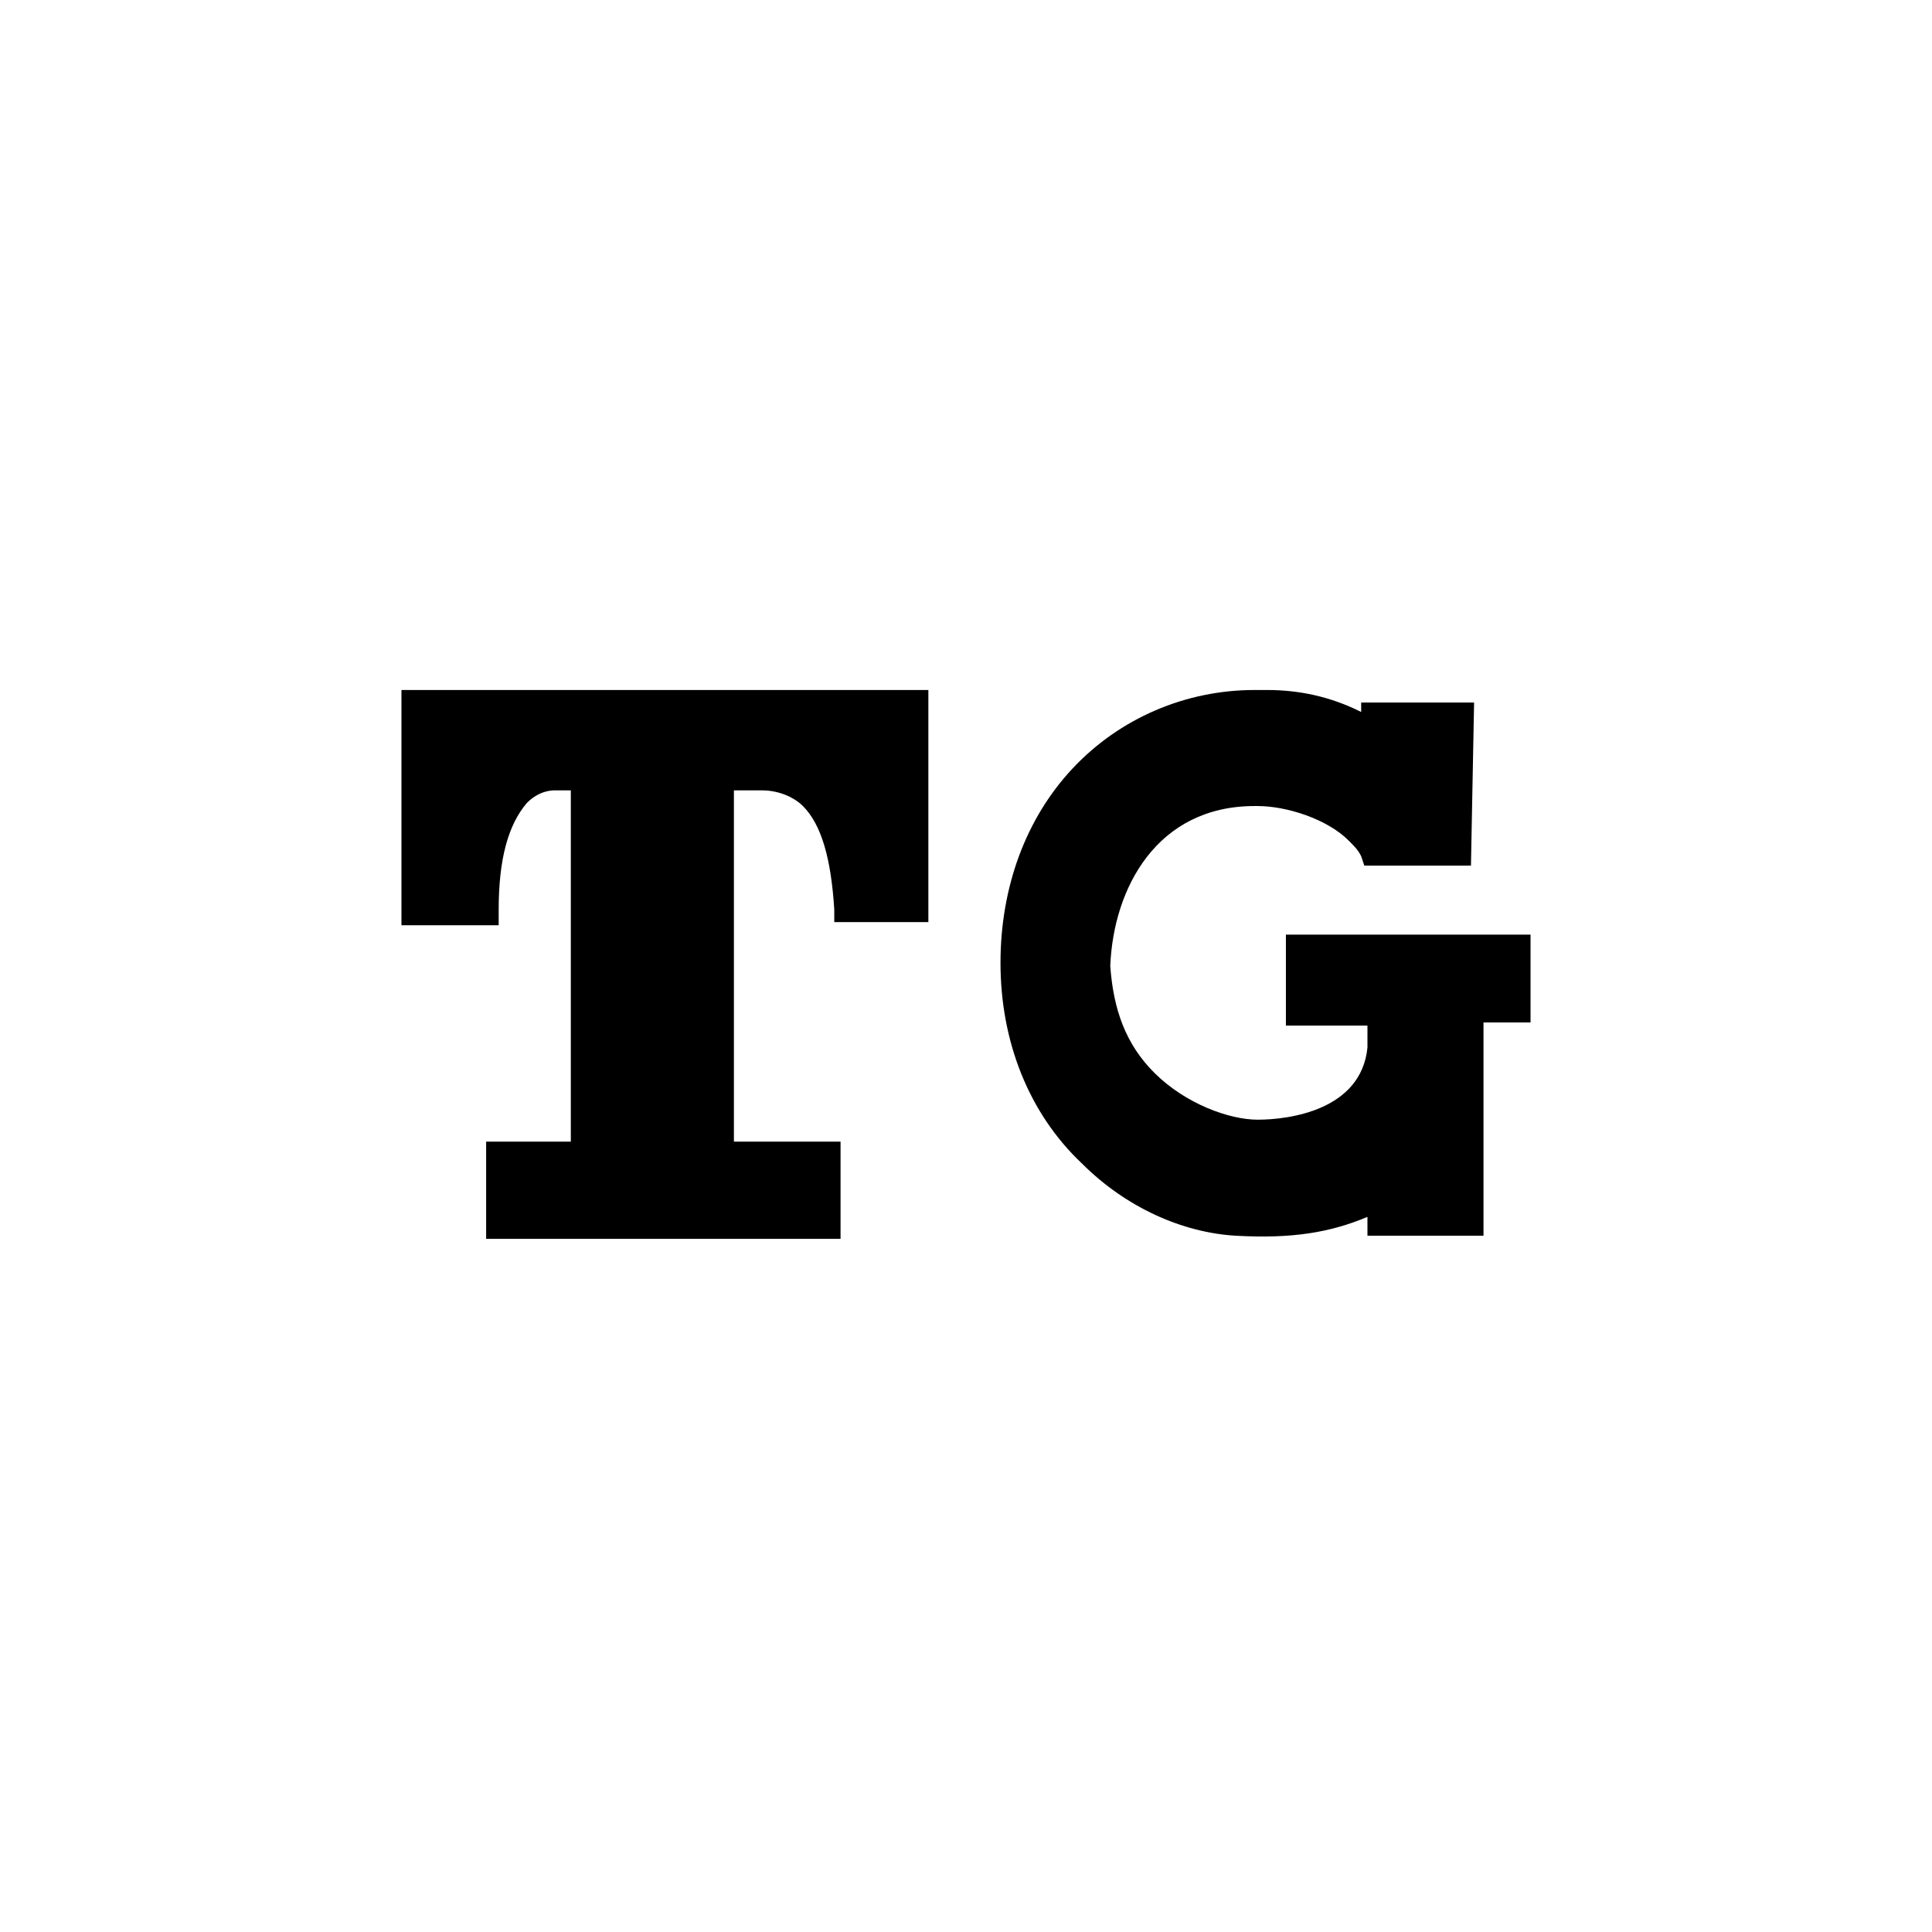 <?xml version="1.0" encoding="utf-8"?>
<svg version="1.2" baseProfile="tiny-ps" id="Layer_1" xmlns="http://www.w3.org/2000/svg" xmlns:xlink="http://www.w3.org/1999/xlink"
	 viewBox="0 0 61.6 61.6" xml:space="preserve">
  <title>Telegram.hr</title>
<g id="XMLID_10_">
	<g id="XMLID_11_">
		<g id="XMLID_12_">
			<path id="XMLID_14_" fill="#000" class="st0" d="M12.8,29.5h3.1V29c0-1.6,0.3-2.7,0.9-3.4c0.4-0.4,0.8-0.4,0.9-0.4h0.5v11.2h-2.7v3.1h11.3
				v-3.1h-3.4V25.2h0.3h0.5h0.1c0.5,0,1,0.2,1.3,0.5c0.6,0.6,0.9,1.7,1,3.3v0.4h3V22H12.8V29.5z"/>
			<path id="XMLID_13_" fill="#000" class="st0" d="M41,32.7h2.6v0.7c-0.2,2-2.5,2.3-3.5,2.3l0,0c-0.9,0-2.3-0.5-3.3-1.5c-0.9-0.9-1.3-2-1.4-3.4
				c0.1-2.5,1.5-5.1,4.6-5.1h0.1c0.9,0,2.2,0.4,2.9,1.1c0.2,0.2,0.3,0.3,0.4,0.5l0.1,0.3h3.4l0.1-5.2h-3.6v0.3c-1-0.5-2-0.7-3-0.7
				c-0.1,0-0.2,0-0.3,0S40,22,40,22c-2.2,0-4.3,0.9-5.8,2.5s-2.3,3.8-2.3,6.2c0,2.5,0.9,4.8,2.6,6.4c1.4,1.4,3.2,2.2,4.9,2.3
				c1.8,0.1,3-0.1,4.2-0.6v0.6h3.7v-6.8h1.5v-2.8H41V32.7z"/>
		</g>
	</g>
</g>
</svg>
